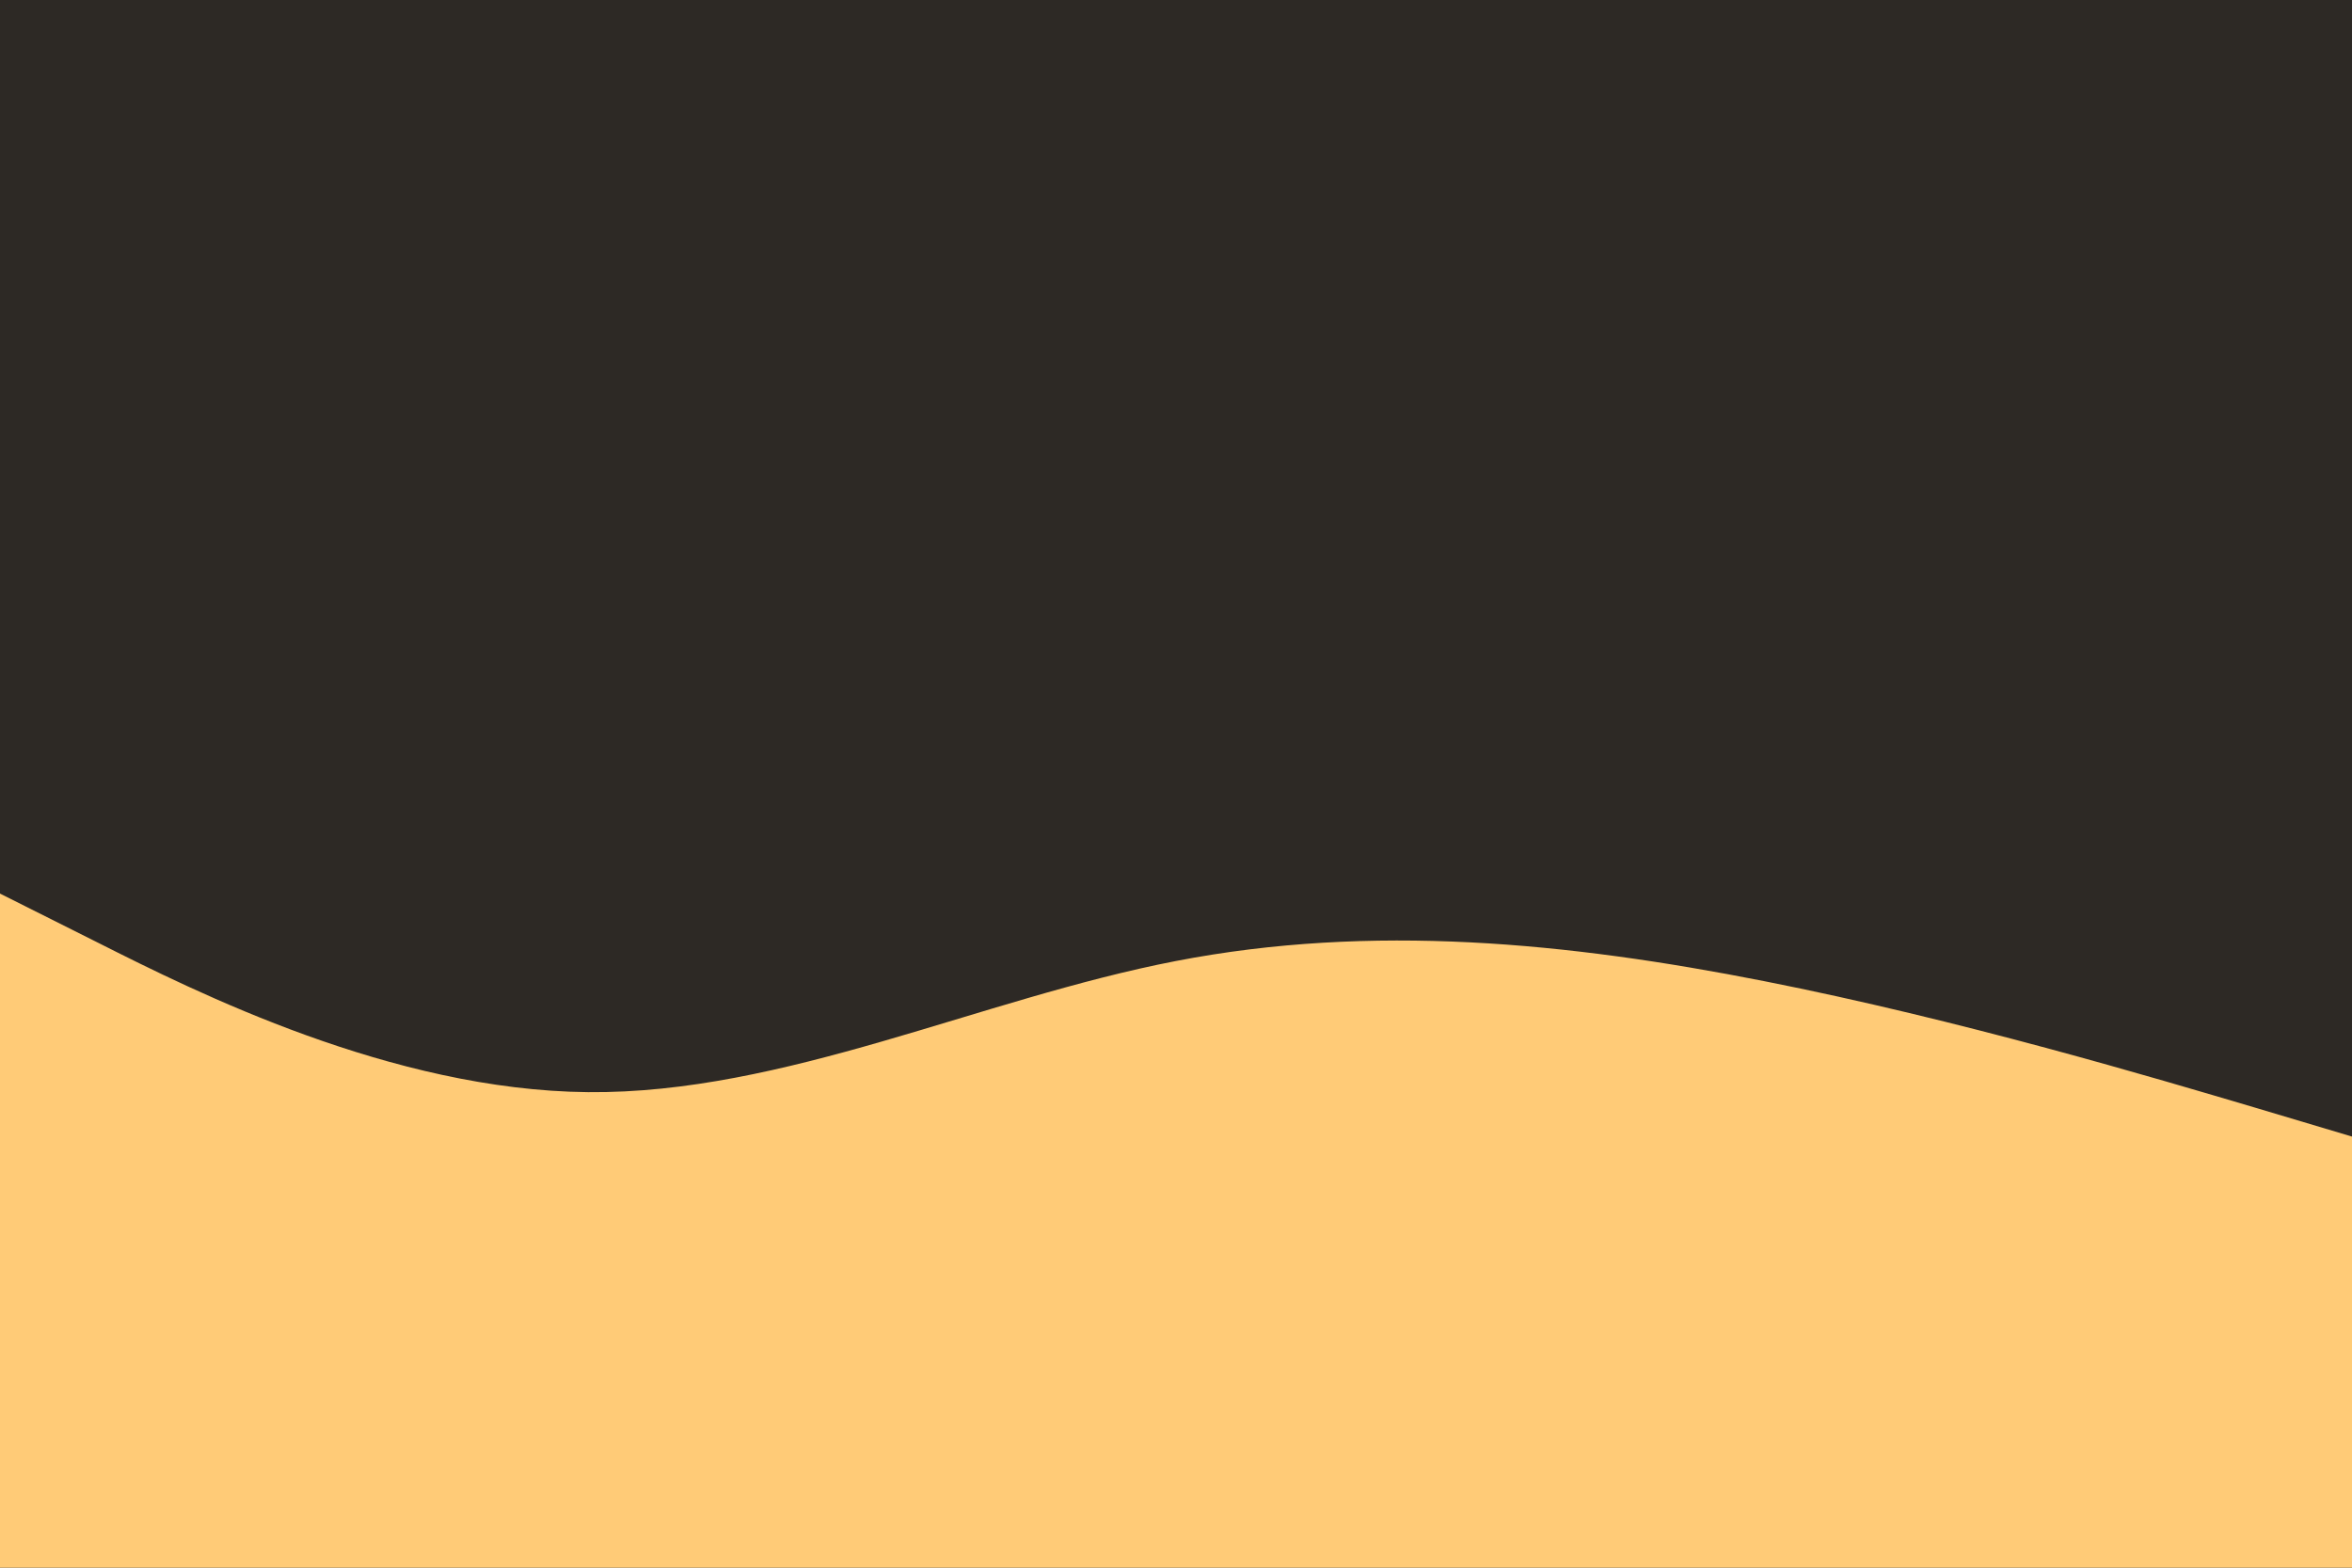 <svg id="visual" viewBox="0 0 900 600" width="900" height="600" xmlns="http://www.w3.org/2000/svg" xmlns:xlink="http://www.w3.org/1999/xlink" version="1.1"><rect x="0" y="0" width="900" height="600" fill="#2d2925"></rect><path d="M0 342L37.5 360.8C75 379.7 150 417.3 225 418C300 418.7 375 382.3 450 367.8C525 353.3 600 360.7 675 375.5C750 390.3 825 412.7 862.5 423.8L900 435L900 601L862.5 601C825 601 750 601 675 601C600 601 525 601 450 601C375 601 300 601 225 601C150 601 75 601 37.5 601L0 601Z" fill="#ffcb77" stroke-linecap="round" stroke-linejoin="miter"></path></svg>